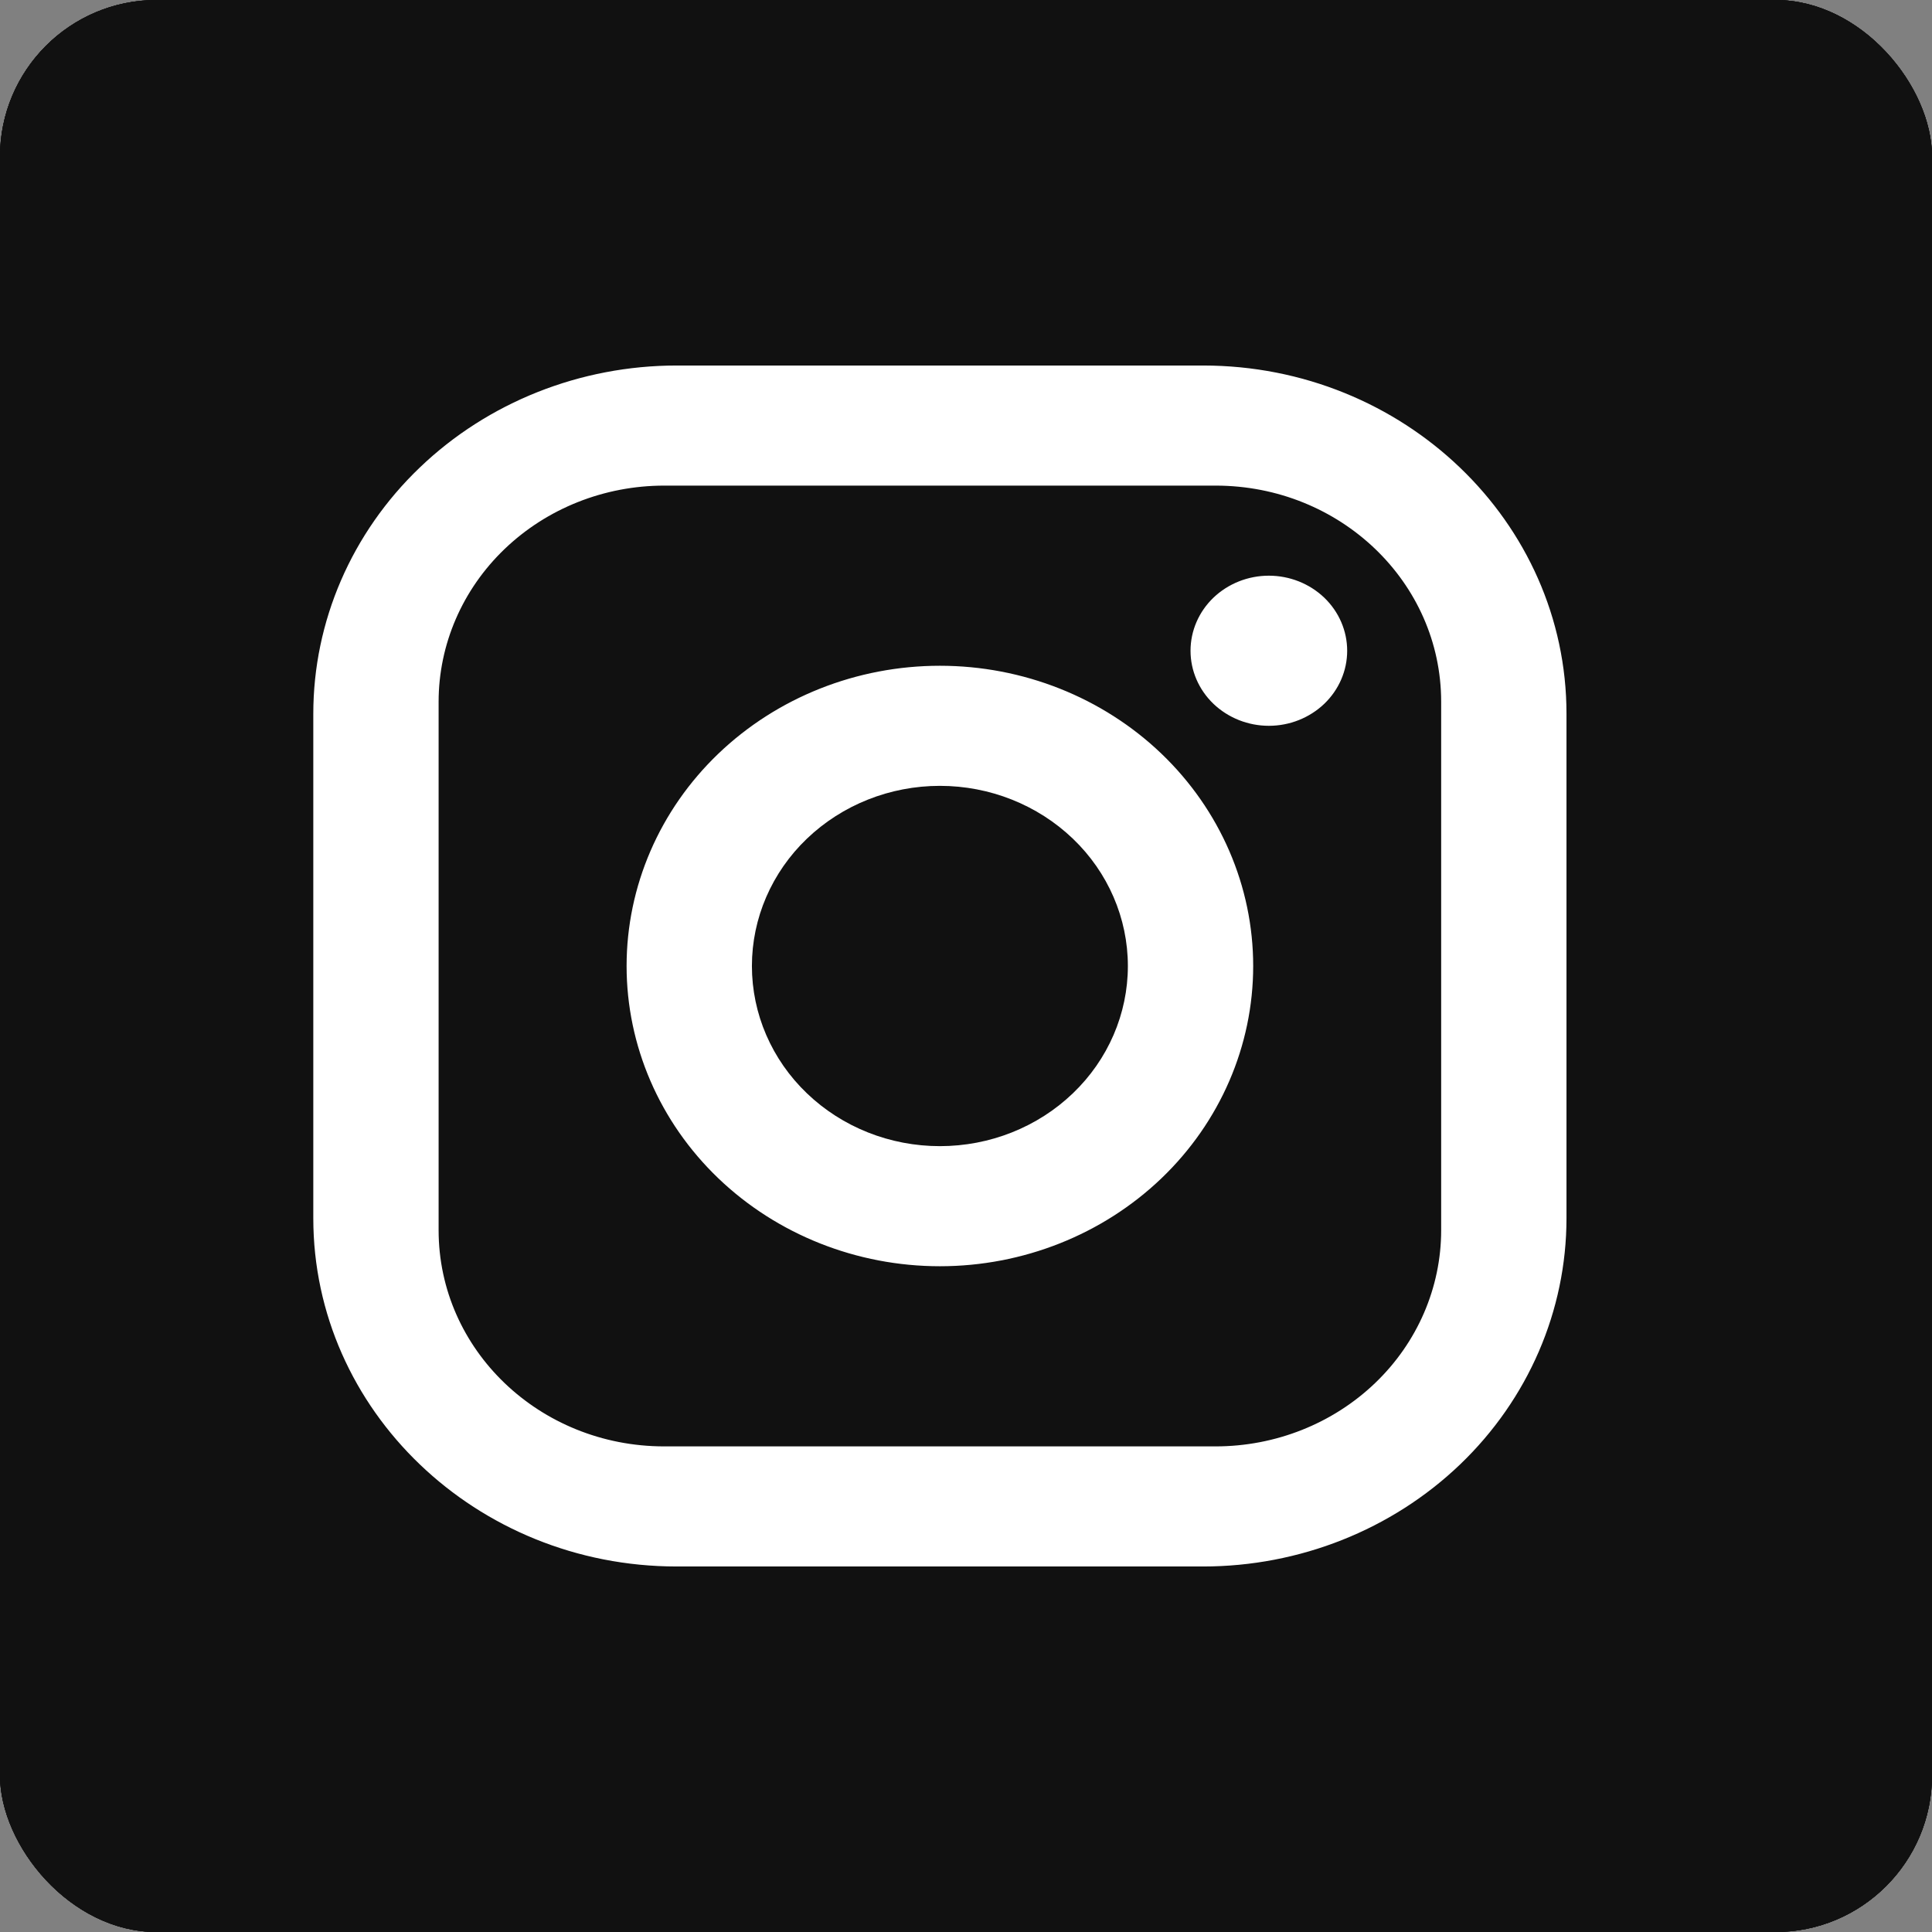 <svg width="37" height="37" viewBox="0 0 37 37" fill="none" xmlns="http://www.w3.org/2000/svg">
<rect x="0" y="0" width="37" height="37" fill="#808080" stroke="none"/>
<rect width="37" height="37" rx="3" fill="#111111"/>
<rect width="37" height="37" rx="3" fill="#111111"/>
<rect width="37" height="37" rx="3" fill="#111111"/>
<rect width="37" height="37" rx="3" fill="#111111"/>
<path d="M12.96 7H23.04C26.88 7 30 9.99 30 13.67V23.33C30 25.099 29.267 26.796 27.962 28.046C26.656 29.297 24.886 30 23.04 30H12.96C9.12 30 6 27.01 6 23.33V13.67C6 11.901 6.733 10.204 8.039 8.954C9.344 7.703 11.114 7 12.96 7ZM12.72 9.3C11.574 9.3 10.476 9.736 9.665 10.513C8.855 11.289 8.4 12.342 8.4 13.44V23.56C8.4 25.849 10.332 27.7 12.72 27.7H23.28C24.426 27.7 25.524 27.264 26.335 26.487C27.145 25.711 27.6 24.658 27.6 23.56V13.44C27.6 11.152 25.668 9.3 23.28 9.3H12.72ZM24.3 11.025C24.698 11.025 25.079 11.177 25.361 11.446C25.642 11.716 25.8 12.081 25.8 12.463C25.8 12.844 25.642 13.209 25.361 13.479C25.079 13.748 24.698 13.9 24.3 13.9C23.902 13.9 23.521 13.748 23.239 13.479C22.958 13.209 22.8 12.844 22.8 12.463C22.8 12.081 22.958 11.716 23.239 11.446C23.521 11.177 23.902 11.025 24.3 11.025ZM18 12.75C19.591 12.75 21.117 13.356 22.243 14.434C23.368 15.512 24 16.975 24 18.5C24 20.025 23.368 21.488 22.243 22.566C21.117 23.644 19.591 24.25 18 24.25C16.409 24.25 14.883 23.644 13.757 22.566C12.632 21.488 12 20.025 12 18.5C12 16.975 12.632 15.512 13.757 14.434C14.883 13.356 16.409 12.75 18 12.75ZM18 15.05C17.045 15.05 16.13 15.414 15.454 16.061C14.779 16.707 14.4 17.585 14.4 18.5C14.4 19.415 14.779 20.293 15.454 20.939C16.13 21.587 17.045 21.95 18 21.95C18.955 21.95 19.87 21.587 20.546 20.939C21.221 20.293 21.6 19.415 21.6 18.5C21.6 17.585 21.221 16.707 20.546 16.061C19.87 15.414 18.955 15.05 18 15.05Z" fill="white"/>
</svg>
